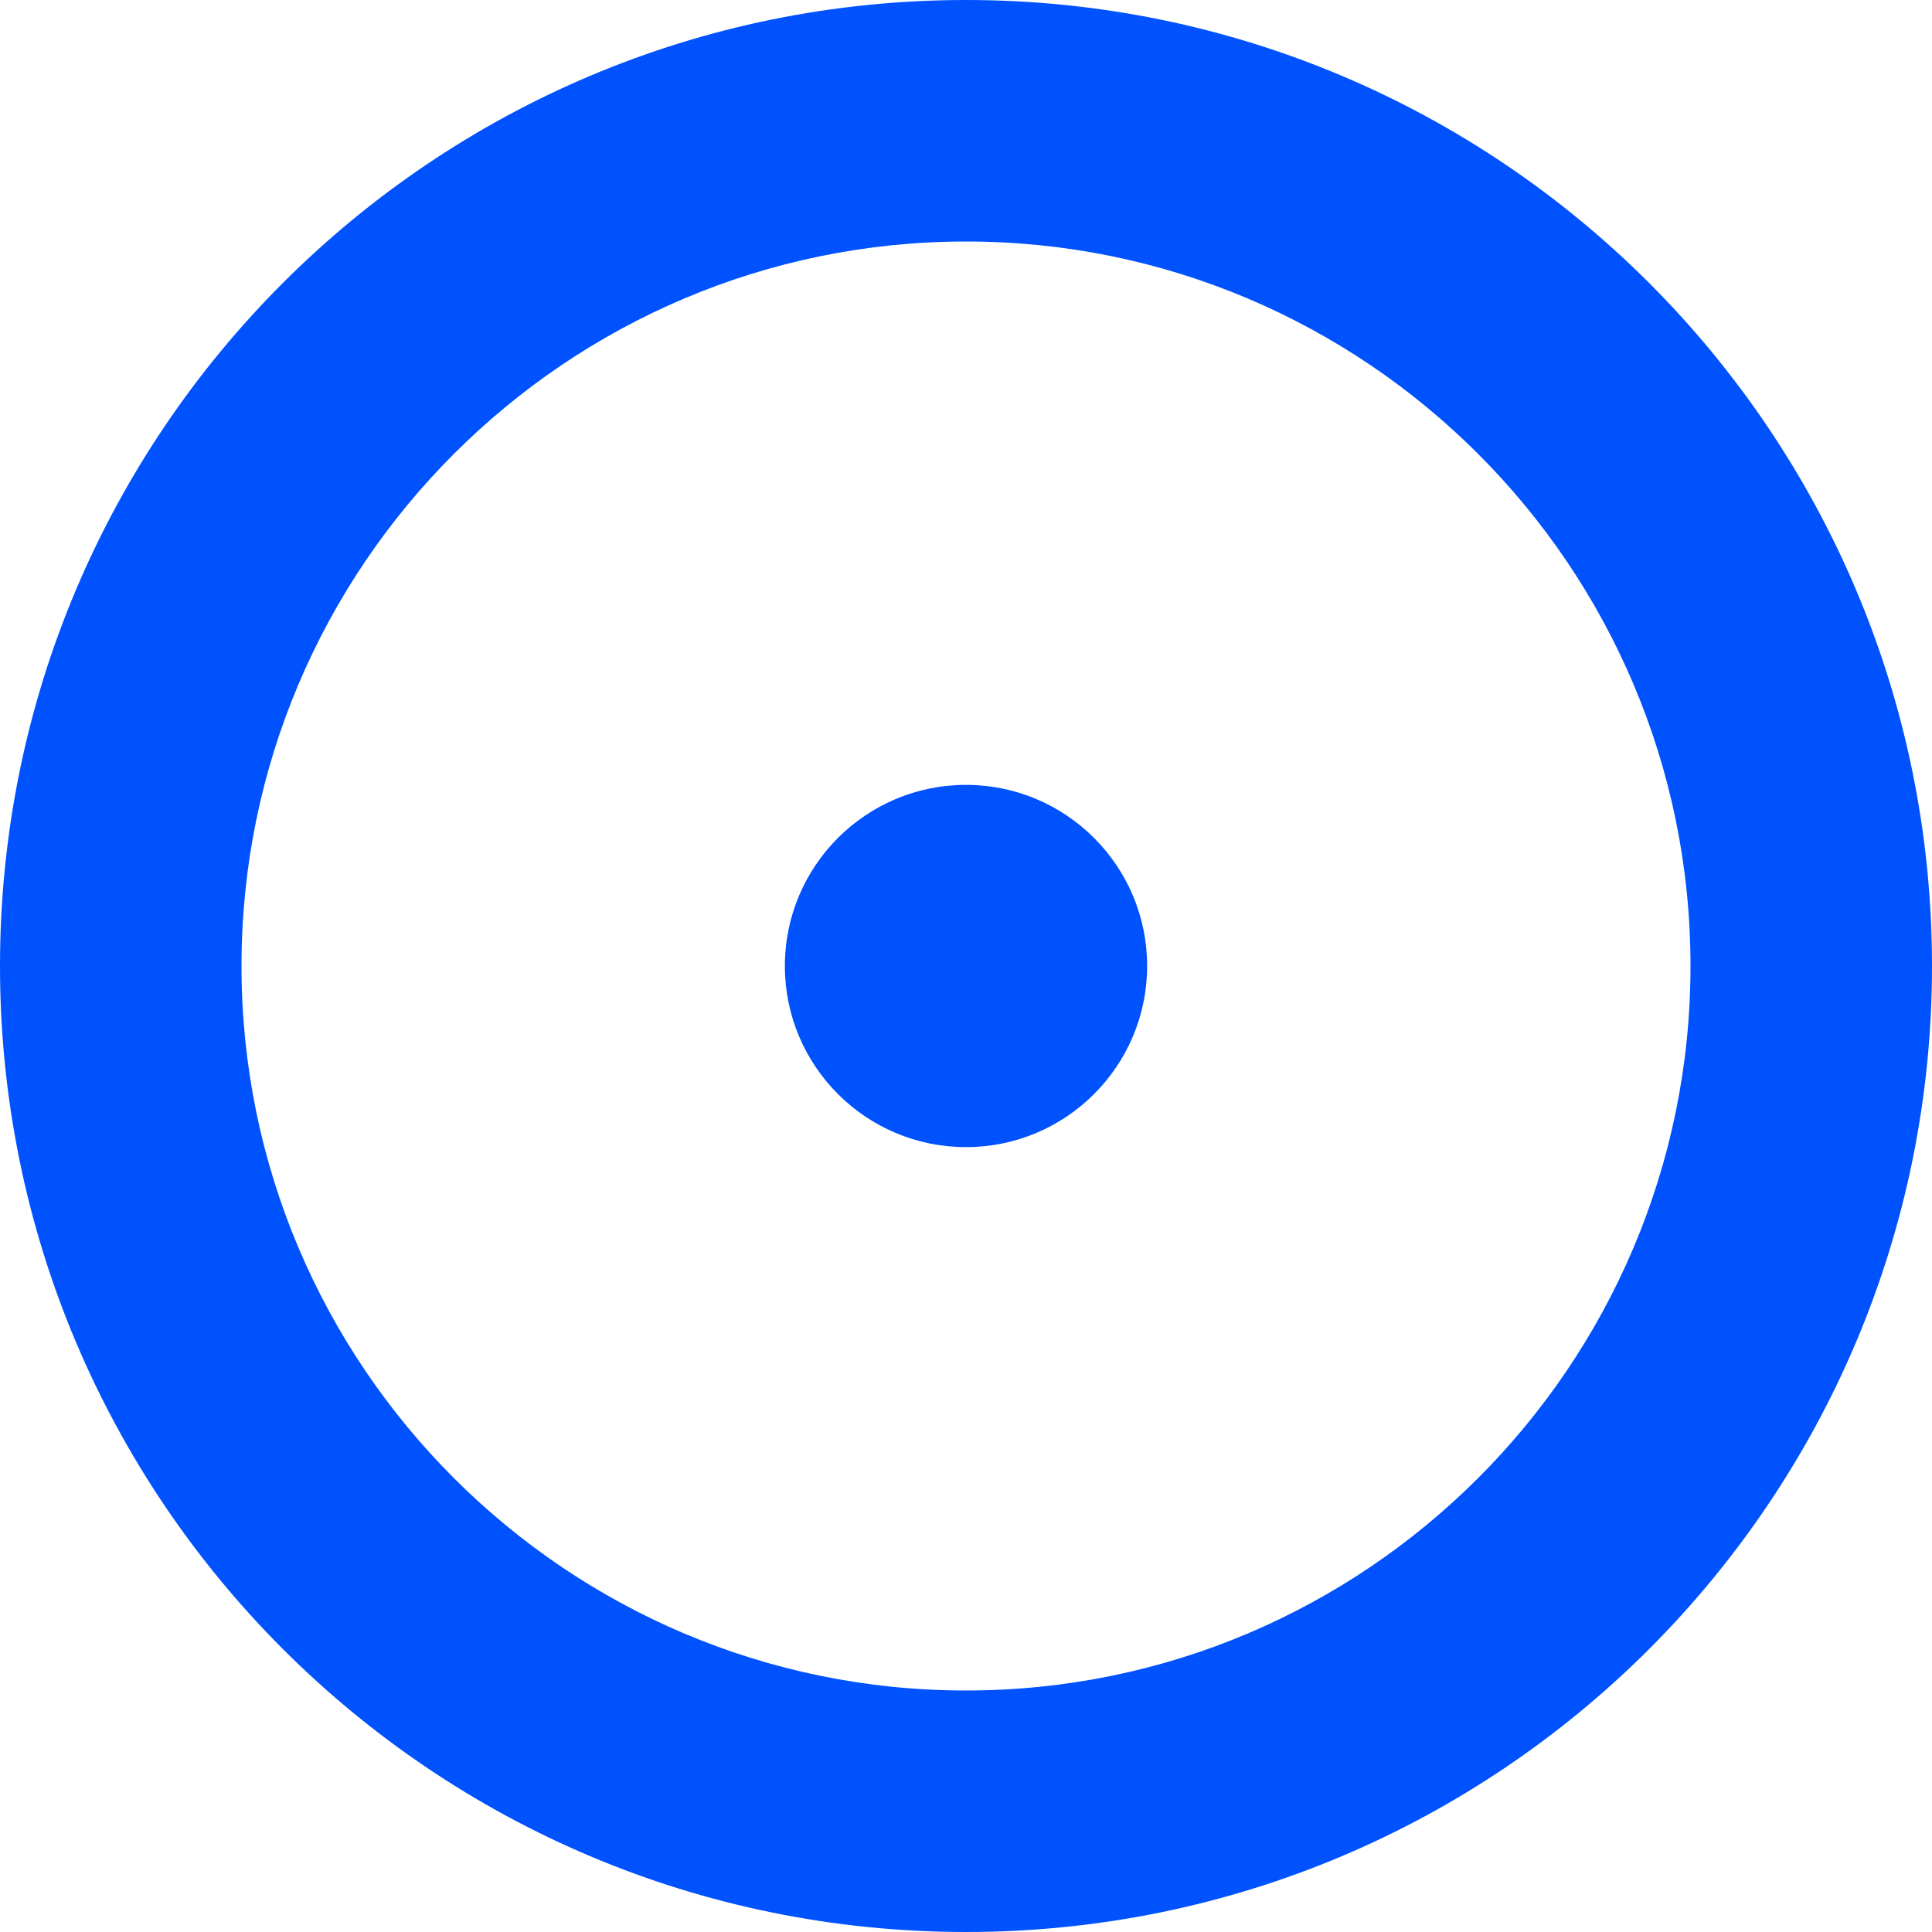 <svg xmlns="http://www.w3.org/2000/svg" viewBox="0 0 1024 1024" fill="#0052FF">
  <path d="M512,0L512,0c282.8,0,512,229.2,512,512l0,0c0,282.8-229.2,512-512,512l0,0C229.2,1024,0,794.8,0,512l0,0 C0,229.2,229.2,0,512,0z M512,128C300.2,128,128,300.2,128,512c0,211.8,172.2,384,384,384c211.8,0,384-172.2,384-384 C896,300.2,723.8,128,512,128z M416,512c0,53,43,96,96,96s96-43,96-96s-43-96-96-96S416,459,416,512z"/>
</svg> 